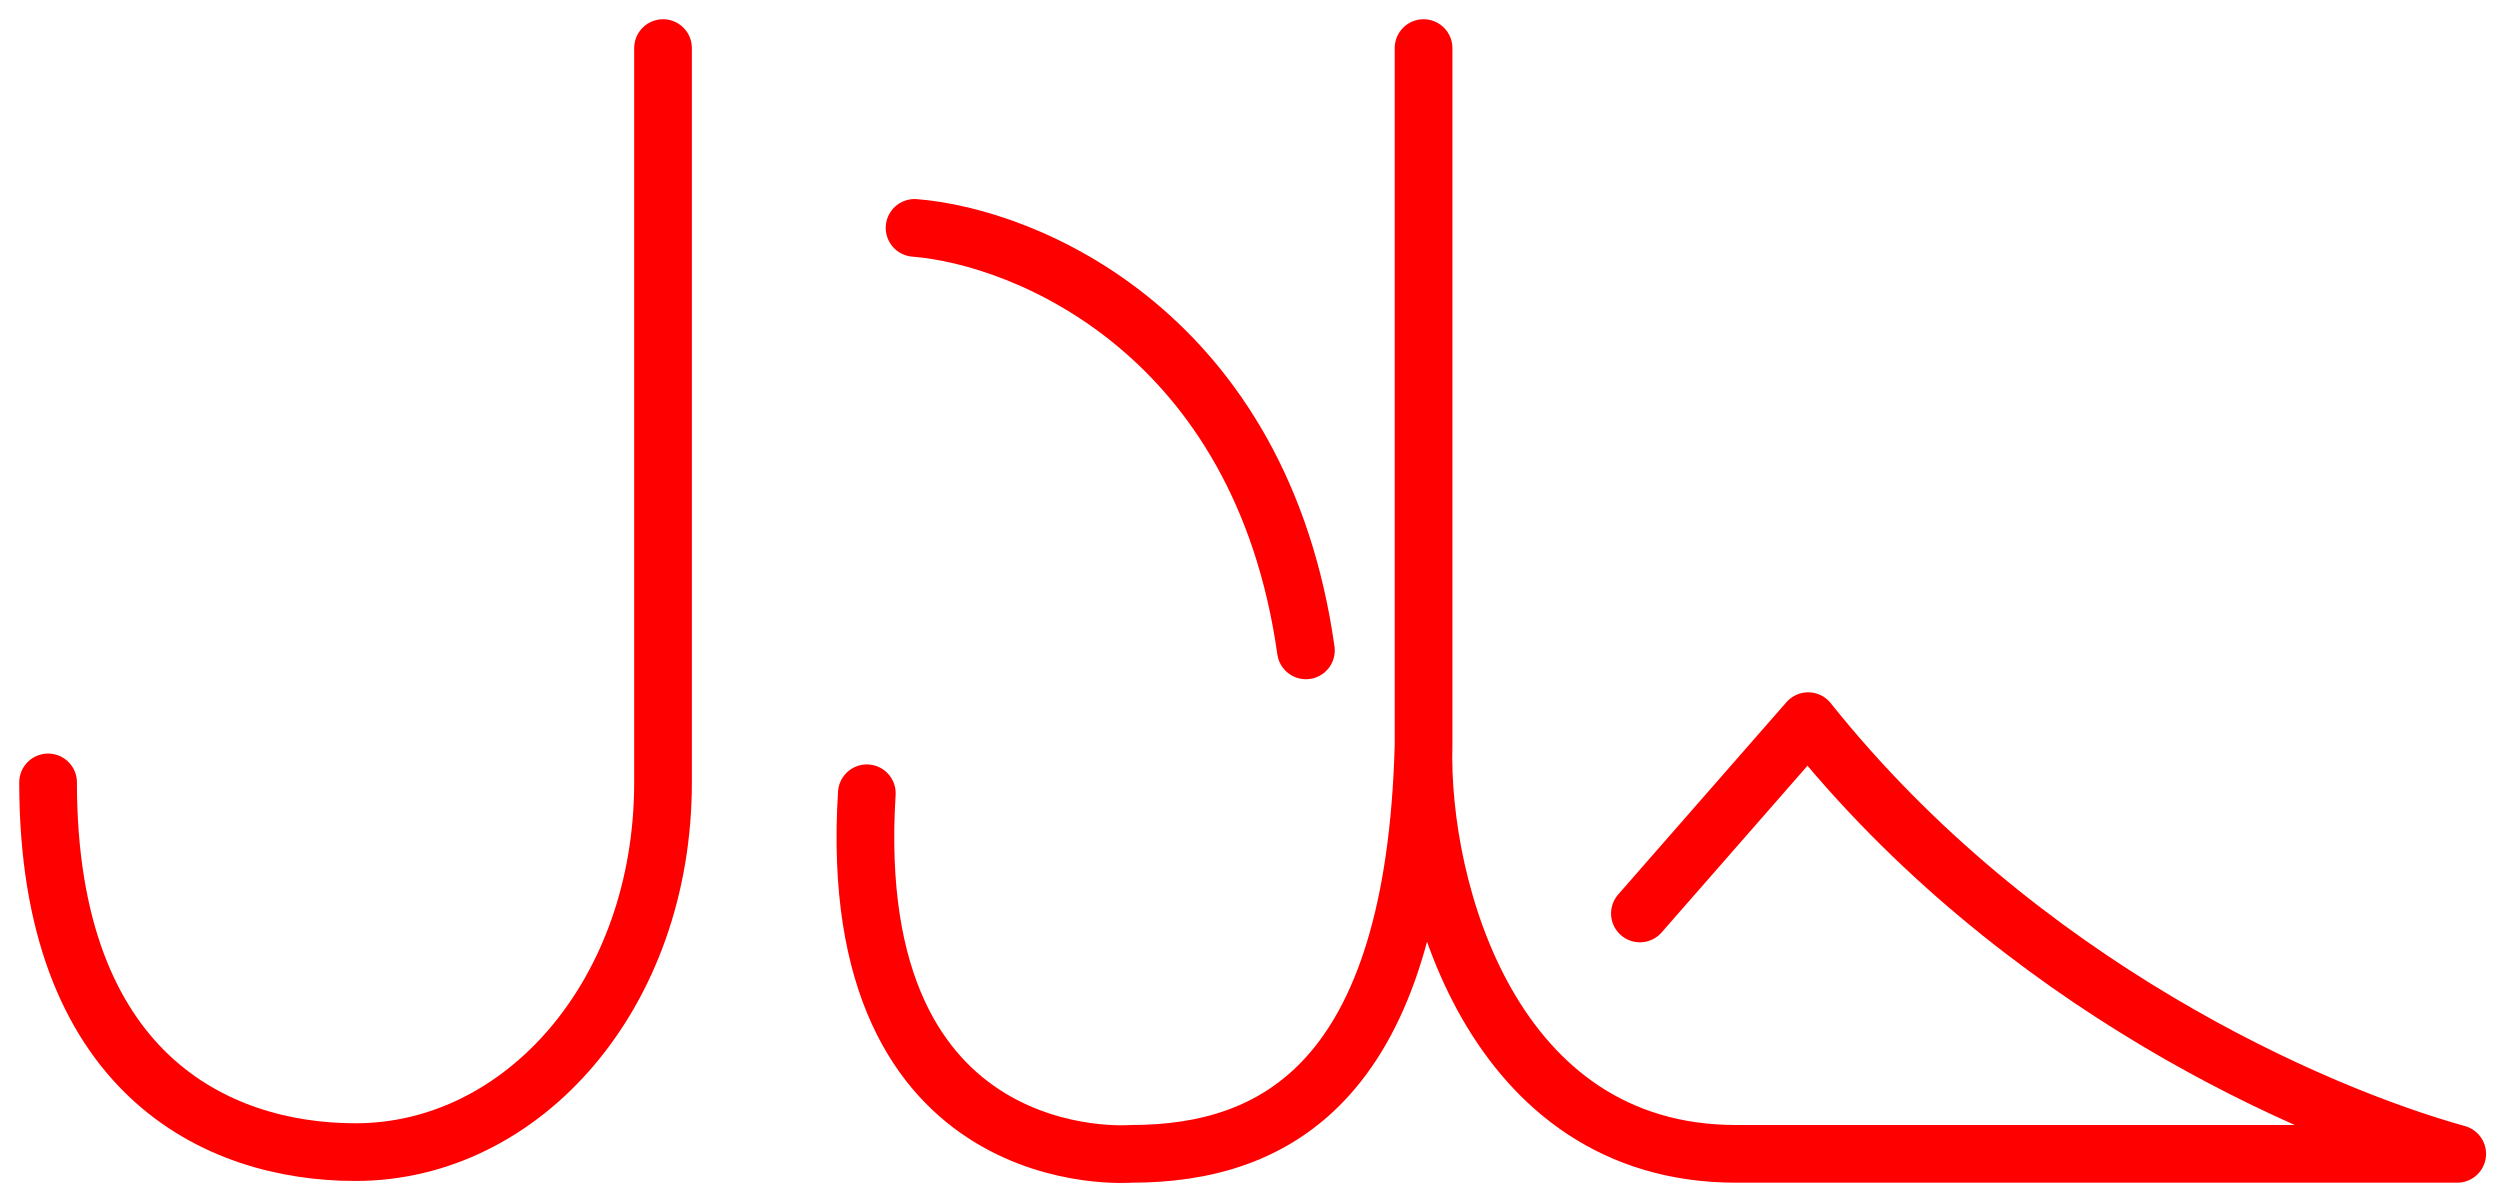<svg width="52" height="25" viewBox="0 0 52 25" fill="none" xmlns="http://www.w3.org/2000/svg">
<path d="M13.791 1V16.274C13.791 20.668 10.884 23.964 7.395 23.964C4.488 23.964 1 22.316 1 16.274" stroke="#FF0000" stroke-width="1.2" stroke-linecap="round" stroke-linejoin="round"/>
<path d="M19.023 4.74C21.349 4.924 26.233 6.937 27.163 13.528" stroke="#FF0000" stroke-width="1.2" stroke-linecap="round" stroke-linejoin="round"/>
<path d="M18.03 16.5C17.529 24.5 23.53 24 23.53 24C26.529 24 29.423 22.5 29.61 15.5M29.61 15.5V1M29.61 15.5C29.529 18.5 31.029 24 36.11 24H51.11C48.11 23.167 42 20.5 37.61 15L34.11 19" stroke="#FF0000" stroke-width="1.2" stroke-linecap="round" stroke-linejoin="round"/>
</svg>
